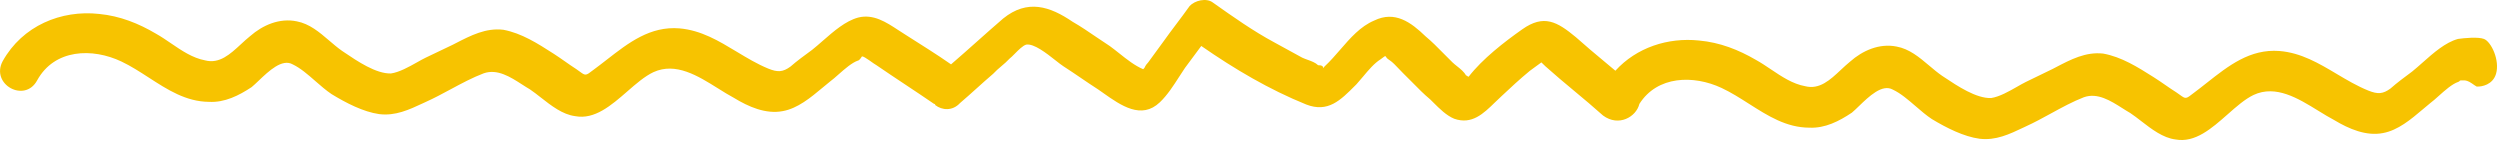 <svg width="311" height="18" viewBox="0 0 311 18" fill="none" xmlns="http://www.w3.org/2000/svg">
<path d="M200.953 8.798C203.583 5.907 207.491 4.638 211.352 5.039C213.961 5.275 216.27 6.191 218.43 7.446C219.062 7.794 219.68 8.209 220.302 8.627L220.303 8.627C221.642 9.527 223.001 10.44 224.565 10.724C226.35 11.176 227.679 9.931 228.997 8.696L229.005 8.689C229.38 8.338 229.756 7.987 230.14 7.676C231.714 6.28 233.793 5.368 235.921 5.789C237.523 6.08 238.755 7.119 239.979 8.151L239.98 8.152C240.506 8.595 241.03 9.038 241.581 9.419L241.846 9.595L241.849 9.597C243.508 10.702 245.852 12.265 247.698 12.196C248.741 12.037 249.932 11.358 250.934 10.786L250.939 10.783C251.333 10.559 251.697 10.351 252.012 10.197L255.365 8.569L255.671 8.409C257.627 7.386 259.461 6.427 261.632 6.664C263.923 7.079 265.92 8.34 267.917 9.602C268.417 9.917 268.875 10.234 269.334 10.551L269.336 10.552C269.794 10.869 270.252 11.185 270.751 11.5C270.921 11.615 271.063 11.717 271.184 11.805C271.899 12.32 271.922 12.337 272.867 11.588C273.427 11.172 273.978 10.738 274.527 10.305C277.232 8.172 279.903 6.065 283.561 6.344C286.248 6.561 288.452 7.87 290.673 9.188L290.674 9.189L290.677 9.191C291.959 9.951 293.245 10.715 294.633 11.274C295.788 11.732 296.437 11.708 297.386 11.004C298.173 10.306 299.122 9.603 300.071 8.9C300.497 8.556 300.931 8.172 301.374 7.78L301.379 7.775C302.742 6.568 304.195 5.281 305.772 4.844C306.549 4.73 308.284 4.569 309.005 4.844C309.905 5.189 311.005 7.5 310.505 9.189C310.105 10.54 308.738 10.806 308.104 10.77C307.985 10.714 307.755 10.553 307.496 10.372L307.493 10.369C307.034 10.048 306.712 9.992 306.505 10C306.505 10 306.005 10 306.029 10.018C305.951 10.11 305.869 10.185 305.807 10.188C305.048 10.442 304.159 11.235 303.37 11.94C302.992 12.278 302.637 12.595 302.329 12.823C302.025 13.069 301.716 13.33 301.402 13.596L301.4 13.598C299.922 14.848 298.317 16.205 296.454 16.55C294.357 16.963 292.21 16.041 290.381 14.941C289.744 14.608 289.083 14.2 288.401 13.78L288.4 13.78C285.89 12.233 283.115 10.523 280.351 11.809C279.271 12.325 278.207 13.263 277.115 14.227L277.114 14.228L277.112 14.229C275.136 15.972 273.066 17.797 270.642 17.35C269.084 17.162 267.667 16.069 266.364 15.064L266.361 15.062L266.354 15.056C265.886 14.695 265.434 14.346 264.994 14.054C264.68 13.876 264.353 13.668 264.016 13.454L264.015 13.454L264.012 13.452C262.566 12.536 260.923 11.494 259.233 12.098C257.86 12.627 256.494 13.373 255.129 14.12C254.105 14.68 253.081 15.239 252.054 15.707L251.763 15.845C249.958 16.703 248.275 17.502 246.26 17.26C244.3 17 242.147 15.911 240.319 14.81C239.627 14.351 238.959 13.776 238.297 13.204L238.295 13.203C237.361 12.398 236.437 11.602 235.47 11.15C234.15 10.403 232.505 11.991 231.252 13.201C230.93 13.512 230.633 13.799 230.375 14.013C228.789 15.075 227.035 15.976 225.081 15.882C222.225 15.876 219.908 14.4 217.583 12.919L217.582 12.919C216.467 12.208 215.351 11.497 214.171 10.945C210.667 9.307 206.171 9.411 203.941 12.925C203.547 14.54 201.37 15.811 199.421 14.373C198.253 13.325 197.045 12.319 195.838 11.313L195.835 11.311C194.627 10.304 193.418 9.297 192.249 8.248L191.747 7.762L190.316 8.808C189.047 9.849 187.941 10.884 186.835 11.92C186.544 12.18 186.258 12.459 185.972 12.739C184.544 14.13 183.098 15.54 180.91 14.773C179.944 14.383 179.079 13.52 178.331 12.775L178.289 12.732C178.16 12.604 178.034 12.479 177.912 12.361C177.14 11.721 176.437 11.007 175.71 10.268L175.709 10.266C175.337 9.889 174.96 9.506 174.564 9.123C174.402 8.967 174.223 8.777 174.037 8.579L174.035 8.577C173.644 8.163 173.227 7.72 172.89 7.505C172.43 7.24 172.424 7.014 172.345 6.985C172.282 6.961 172.172 7.064 171.749 7.373C170.947 7.877 170.24 8.723 169.555 9.541L169.555 9.541C169.286 9.862 169.021 10.179 168.755 10.47L168.561 10.665L168.56 10.666C166.752 12.48 165.193 14.045 162.495 13C157.889 11.137 153.587 8.597 149.438 5.718C148.814 6.572 148.033 7.598 147.408 8.452C147.17 8.8 146.932 9.171 146.689 9.549C145.981 10.652 145.229 11.823 144.288 12.722C141.989 14.92 139.435 13.116 137.243 11.569L137.231 11.56C137.018 11.41 136.808 11.262 136.603 11.121C135.857 10.643 135.152 10.164 134.447 9.684C133.742 9.205 133.037 8.725 132.291 8.247C132.036 8.084 131.694 7.815 131.303 7.507C130.166 6.612 128.622 5.397 127.66 5.55C127.24 5.672 126.696 6.222 126.235 6.687C125.989 6.937 125.766 7.162 125.6 7.283C125.285 7.627 124.929 7.93 124.572 8.233C124.216 8.536 123.859 8.839 123.545 9.183C122.832 9.789 122.161 10.393 121.489 10.998L121.484 11.002C120.813 11.606 120.142 12.21 119.43 12.816C118.486 13.846 117.183 13.719 116.351 13.077C116.346 12.91 116.183 12.915 116.183 12.915C115.022 12.115 113.819 11.317 112.617 10.519C111.415 9.721 110.213 8.923 109.051 8.124C108.722 7.967 107.555 7.001 107.23 7.011C107.23 7.011 106.921 7.521 106.758 7.526C105.997 7.775 105.103 8.563 104.309 9.262L104.305 9.266C103.927 9.6 103.571 9.913 103.263 10.138C102.957 10.382 102.646 10.641 102.33 10.905C100.842 12.146 99.228 13.493 97.362 13.825C95.262 14.223 93.121 13.287 91.3 12.174C90.67 11.839 90.016 11.43 89.343 11.009L89.328 11L89.326 10.999C86.827 9.435 84.064 7.707 81.292 8.974C80.209 9.482 79.14 10.412 78.041 11.367L78.038 11.37L78.038 11.371C76.049 13.101 73.967 14.912 71.546 14.448C69.987 14.251 68.576 13.146 67.279 12.13L67.27 12.123C66.806 11.76 66.357 11.408 65.92 11.114C65.608 10.935 65.284 10.726 64.949 10.51L64.945 10.508L64.943 10.507C63.503 9.58 61.867 8.527 60.173 9.12C58.795 9.639 57.425 10.376 56.054 11.113C55.026 11.666 53.999 12.219 52.969 12.68L52.677 12.816L52.675 12.817C50.865 13.661 49.177 14.448 47.165 14.194C45.207 13.919 43.061 12.816 41.24 11.703C40.551 11.239 39.887 10.659 39.227 10.083L39.227 10.082C38.298 9.271 37.38 8.469 36.416 8.01C35.101 7.254 33.446 8.831 32.185 10.031L32.185 10.031C31.86 10.341 31.562 10.625 31.302 10.838C29.709 11.889 27.948 12.778 25.995 12.671C23.139 12.646 20.832 11.154 18.517 9.656L18.513 9.654C17.404 8.937 16.294 8.219 15.12 7.66C11.493 5.935 6.785 6.079 4.628 9.986C3.091 12.871 -1.206 10.498 0.332 7.612C2.798 3.195 7.612 1.211 12.34 1.735C14.948 1.988 17.251 2.92 19.402 4.19C20.031 4.542 20.647 4.961 21.267 5.384C22.599 6.293 23.953 7.215 25.514 7.509C27.296 7.974 28.634 6.738 29.96 5.512L29.961 5.511L29.968 5.505C30.346 5.155 30.724 4.807 31.11 4.499C32.693 3.115 34.778 2.216 36.904 2.652C38.504 2.954 39.729 4.002 40.946 5.042L40.946 5.042C41.469 5.489 41.99 5.935 42.539 6.32L42.803 6.498C44.454 7.615 46.789 9.195 48.637 9.139C49.681 8.987 50.876 8.316 51.882 7.751C52.279 7.527 52.647 7.321 52.964 7.17L56.328 5.564L56.635 5.406C58.598 4.397 60.438 3.451 62.609 3.702C64.897 4.132 66.885 5.407 68.873 6.682C69.369 7.001 69.825 7.32 70.281 7.639C70.738 7.96 71.196 8.28 71.694 8.6C71.862 8.715 72.002 8.818 72.122 8.906L72.126 8.908L72.126 8.908C72.836 9.427 72.86 9.444 73.809 8.702C74.365 8.295 74.912 7.87 75.457 7.447L75.48 7.429L75.48 7.429C78.199 5.315 80.884 3.227 84.539 3.531C87.224 3.766 89.419 5.09 91.63 6.423L91.632 6.424L91.635 6.426C92.911 7.195 94.193 7.968 95.577 8.536C96.729 9.002 97.378 8.982 98.332 8.285C99.124 7.593 100.077 6.896 101.031 6.199C101.46 5.858 101.897 5.476 102.344 5.086L102.347 5.083L102.349 5.081C103.72 3.884 105.18 2.608 106.759 2.183C108.642 1.708 110.231 2.75 111.763 3.756L111.766 3.757C112.07 3.957 112.372 4.155 112.674 4.34C114.662 5.614 116.484 6.727 118.31 8.007C119.416 7.057 120.483 6.107 121.549 5.157L121.554 5.153C122.622 4.202 123.69 3.251 124.799 2.299C127.812 -0.132 130.603 0.785 133.423 2.702C134.466 3.302 135.446 3.97 136.401 4.622C136.961 5.004 137.513 5.38 138.064 5.733C138.453 6.014 138.843 6.324 139.238 6.638L139.242 6.641C140.193 7.397 141.168 8.171 142.214 8.611L142.371 8.44C142.523 8.101 142.68 7.929 142.838 7.757L144.71 5.195C145.255 4.428 145.801 3.702 146.347 2.977L146.349 2.975C146.895 2.248 147.442 1.522 147.988 0.754C148.617 0.066 150.068 -0.312 150.9 0.33C153.39 2.091 155.881 3.851 158.524 5.273L161.993 7.171C162.213 7.275 162.451 7.361 162.688 7.446L162.692 7.447C163.165 7.618 163.638 7.789 163.972 8.112C164.447 8.097 164.667 8.269 164.563 8.5L164.789 8.254C165.473 7.621 166.101 6.897 166.729 6.173L166.729 6.172C167.985 4.724 169.242 3.275 170.953 2.555C173.515 1.308 175.509 2.749 177.35 4.53C178.121 5.169 178.824 5.882 179.55 6.62L179.55 6.62L179.581 6.652C179.943 7.02 180.312 7.394 180.698 7.767C180.856 7.92 181.048 8.073 181.246 8.231L181.256 8.238C181.682 8.577 182.137 8.939 182.371 9.385C182.534 9.381 182.539 9.547 182.701 9.542C184.421 7.319 187.12 5.233 189.348 3.661C192.052 1.742 193.705 2.693 196.039 4.625C197.207 5.674 198.415 6.68 199.623 7.686L199.625 7.688L199.641 7.701C200.079 8.066 200.517 8.431 200.953 8.798Z" fill="#F7C300"/>
</svg>
